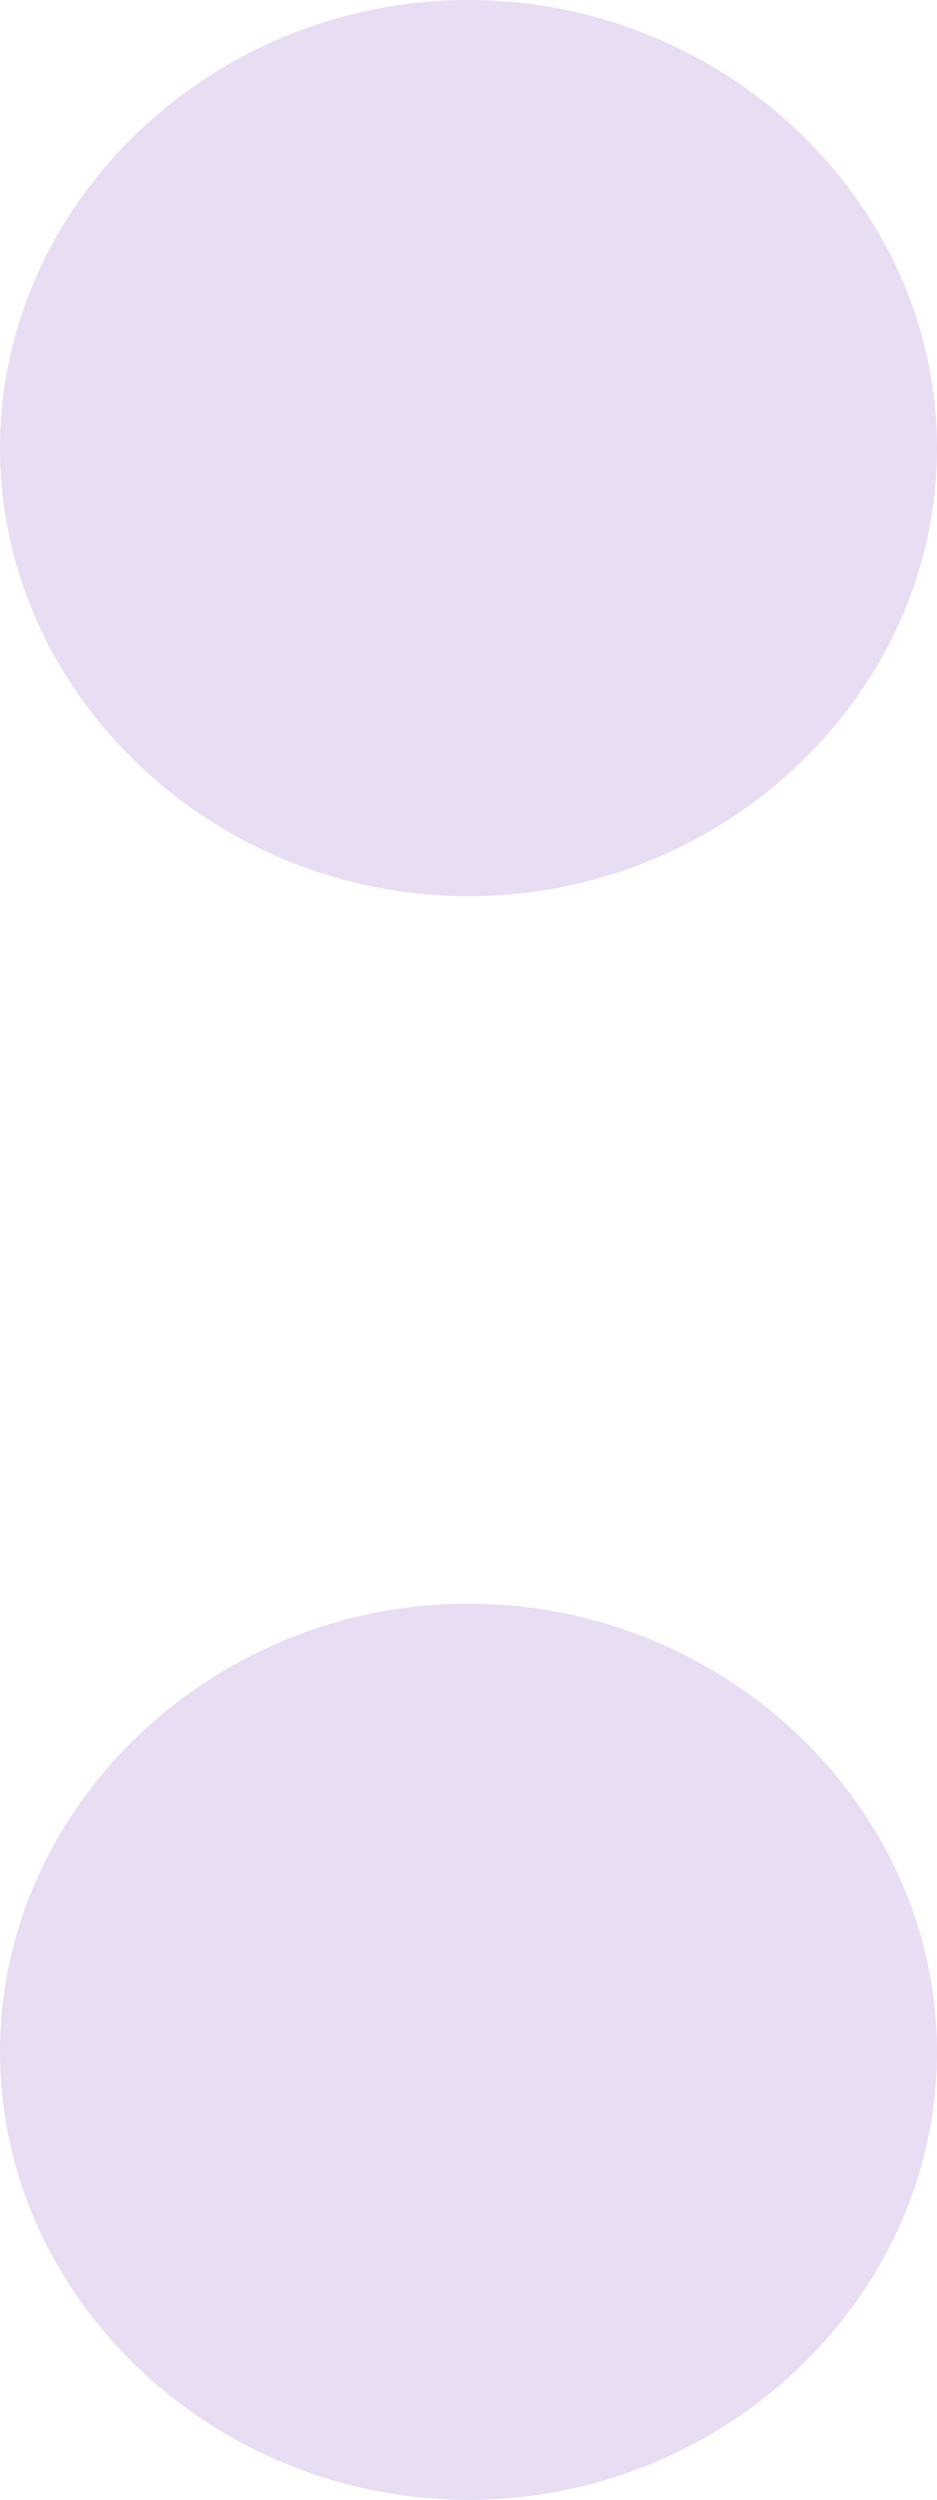 <svg width="6" height="16" viewBox="0 0 6 16" fill="none" xmlns="http://www.w3.org/2000/svg">
<path d="M3 5.736C4.642 5.736 6 4.438 6 2.868C6 1.298 4.642 0 3 0C1.358 0 0 1.298 0 2.868C0 4.438 1.358 5.736 3 5.736ZM3 16C4.642 16 6 14.702 6 13.132C6 11.562 4.642 10.264 3 10.264C1.358 10.264 0 11.562 0 13.132C0 14.702 1.358 16 3 16Z" fill="#E8DDF3"/>
</svg>
